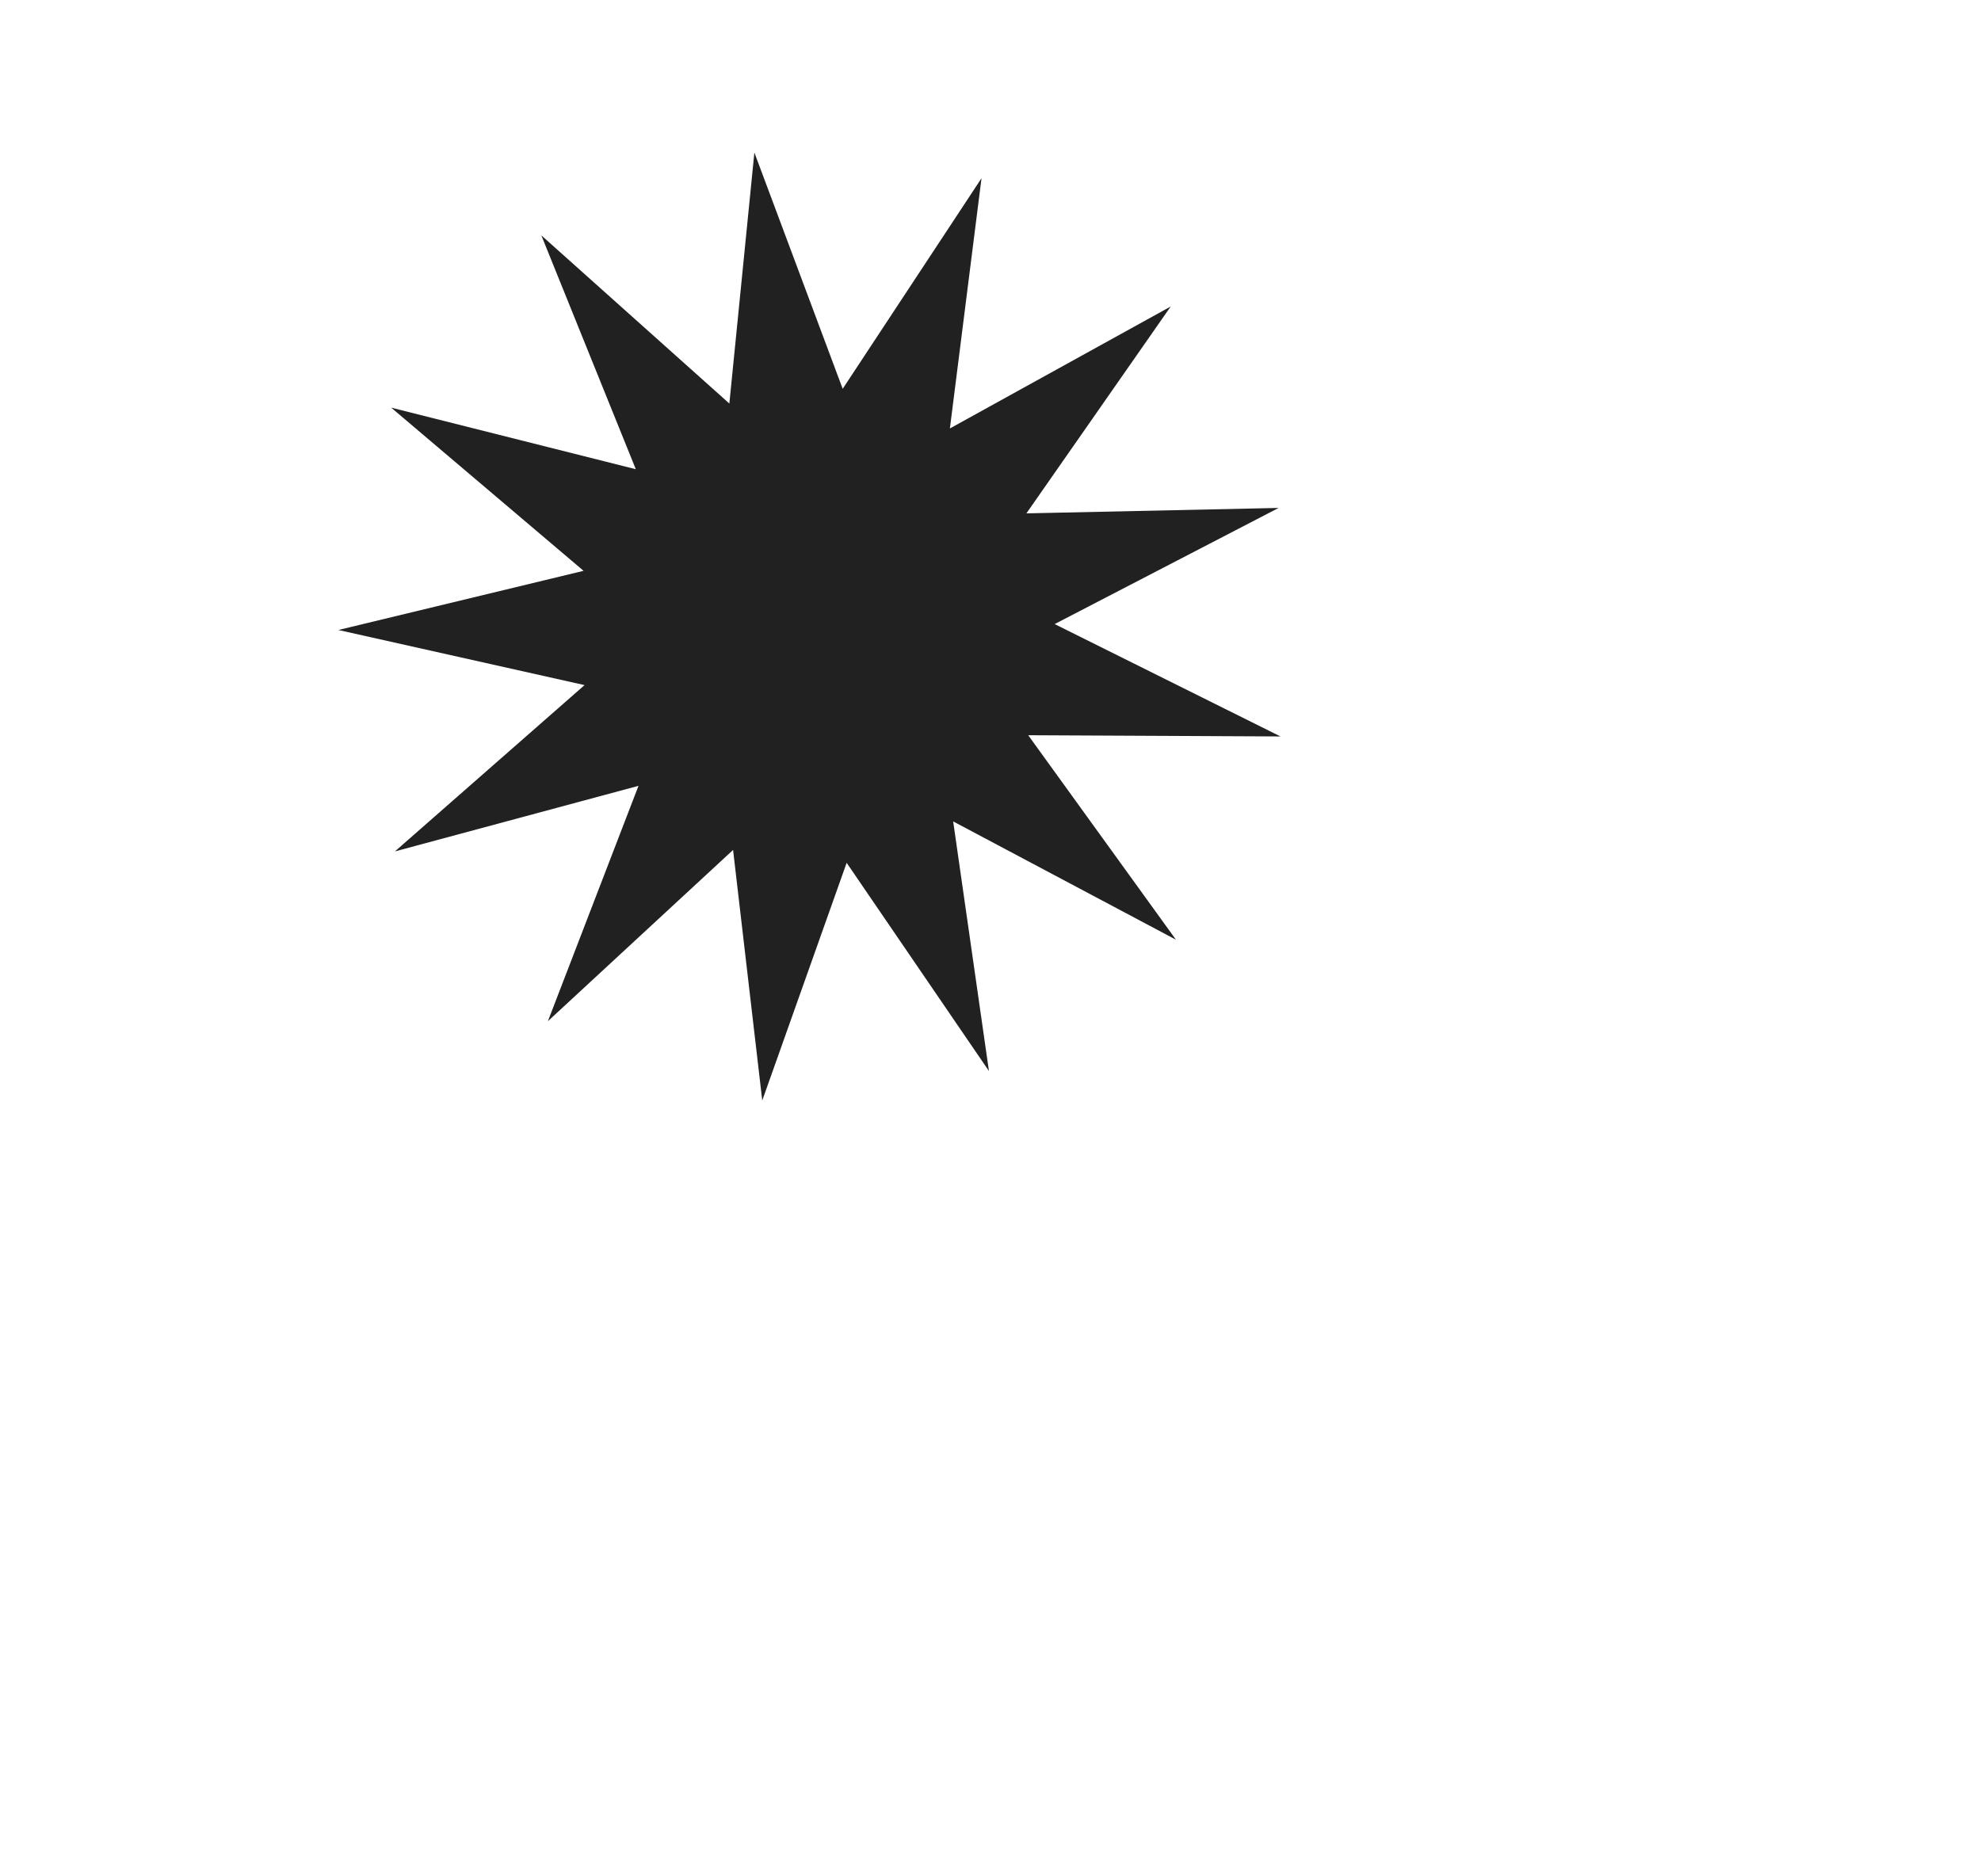 <?xml version="1.0" encoding="UTF-8" standalone="no"?>
<!-- Created with Inkscape (http://www.inkscape.org/) -->

<svg
   xmlns:dc="http://purl.org/dc/elements/1.1/"
   xmlns:cc="http://creativecommons.org/ns#"
   xmlns:rdf="http://www.w3.org/1999/02/22-rdf-syntax-ns#"
   xmlns:svg="http://www.w3.org/2000/svg"
   xmlns="http://www.w3.org/2000/svg"
   xmlns:sodipodi="http://sodipodi.sourceforge.net/DTD/sodipodi-0.dtd"
   xmlns:inkscape="http://www.inkscape.org/namespaces/inkscape"
   width="40.467"
   height="38.33"
   viewBox="0 0 40.467 38.33"
   id="svg4296"
   version="1.1"
   inkscape:version="0.91 r"
   sodipodi:docname="example_testing2.svg">
  <defs
     id="defs4298" />
  <sodipodi:namedview
     id="base"
     pagecolor="#ffffff"
     bordercolor="#666666"
     borderopacity="1.0"
     inkscape:pageopacity="0.0"
     inkscape:pageshadow="2"
     inkscape:zoom="31.678384"
     inkscape:cx="14.23501"
     inkscape:cy="26.013386"
     inkscape:document-units="px"
     inkscape:current-layer="layer1"
     showgrid="false"
     units="px"
     inkscape:window-width="1916"
     inkscape:window-height="1143"
     inkscape:window-x="1680"
     inkscape:window-y="36"
     inkscape:window-maximized="0"
     fit-margin-top="0"
     fit-margin-left="0"
     fit-margin-right="0"
     fit-margin-bottom="0" />
  <g
     inkscape:label="Layer 1"
     inkscape:groupmode="layer"
     id="layer1"
     transform="translate(-5.021,-1018.411)">
    <path
       style="opacity:1;fill:#212121;fill-opacity:1;fill-rule:evenodd;stroke:none;stroke-width:8;stroke-linecap:round;stroke-linejoin:miter;stroke-miterlimit:4;stroke-dasharray:none;stroke-dashoffset:0;stroke-opacity:1"
       inkscape:transform-center-x="0.13205923"
       inkscape:transform-center-y="0.0097404445"
       d="m 29.043,1037.611 -4.551,-2.417 0.731,5.101 -2.907,-4.255 -1.724,4.856 -0.596,-5.119 -3.783,3.499 1.851,-4.809 -4.976,1.34 3.874,-3.398 -5.029,-1.126 5.009,-1.209 -3.93,-3.334 4.997,1.258 -1.93,-4.778 3.841,3.436 0.511,-5.128 1.804,4.827 2.836,-4.303 -0.646,5.113 4.511,-2.492 -2.948,4.227 5.152,-0.111 -4.575,2.373 4.613,2.296 -5.153,-0.025 z"
       id="path4134" />
  </g>
</svg>
